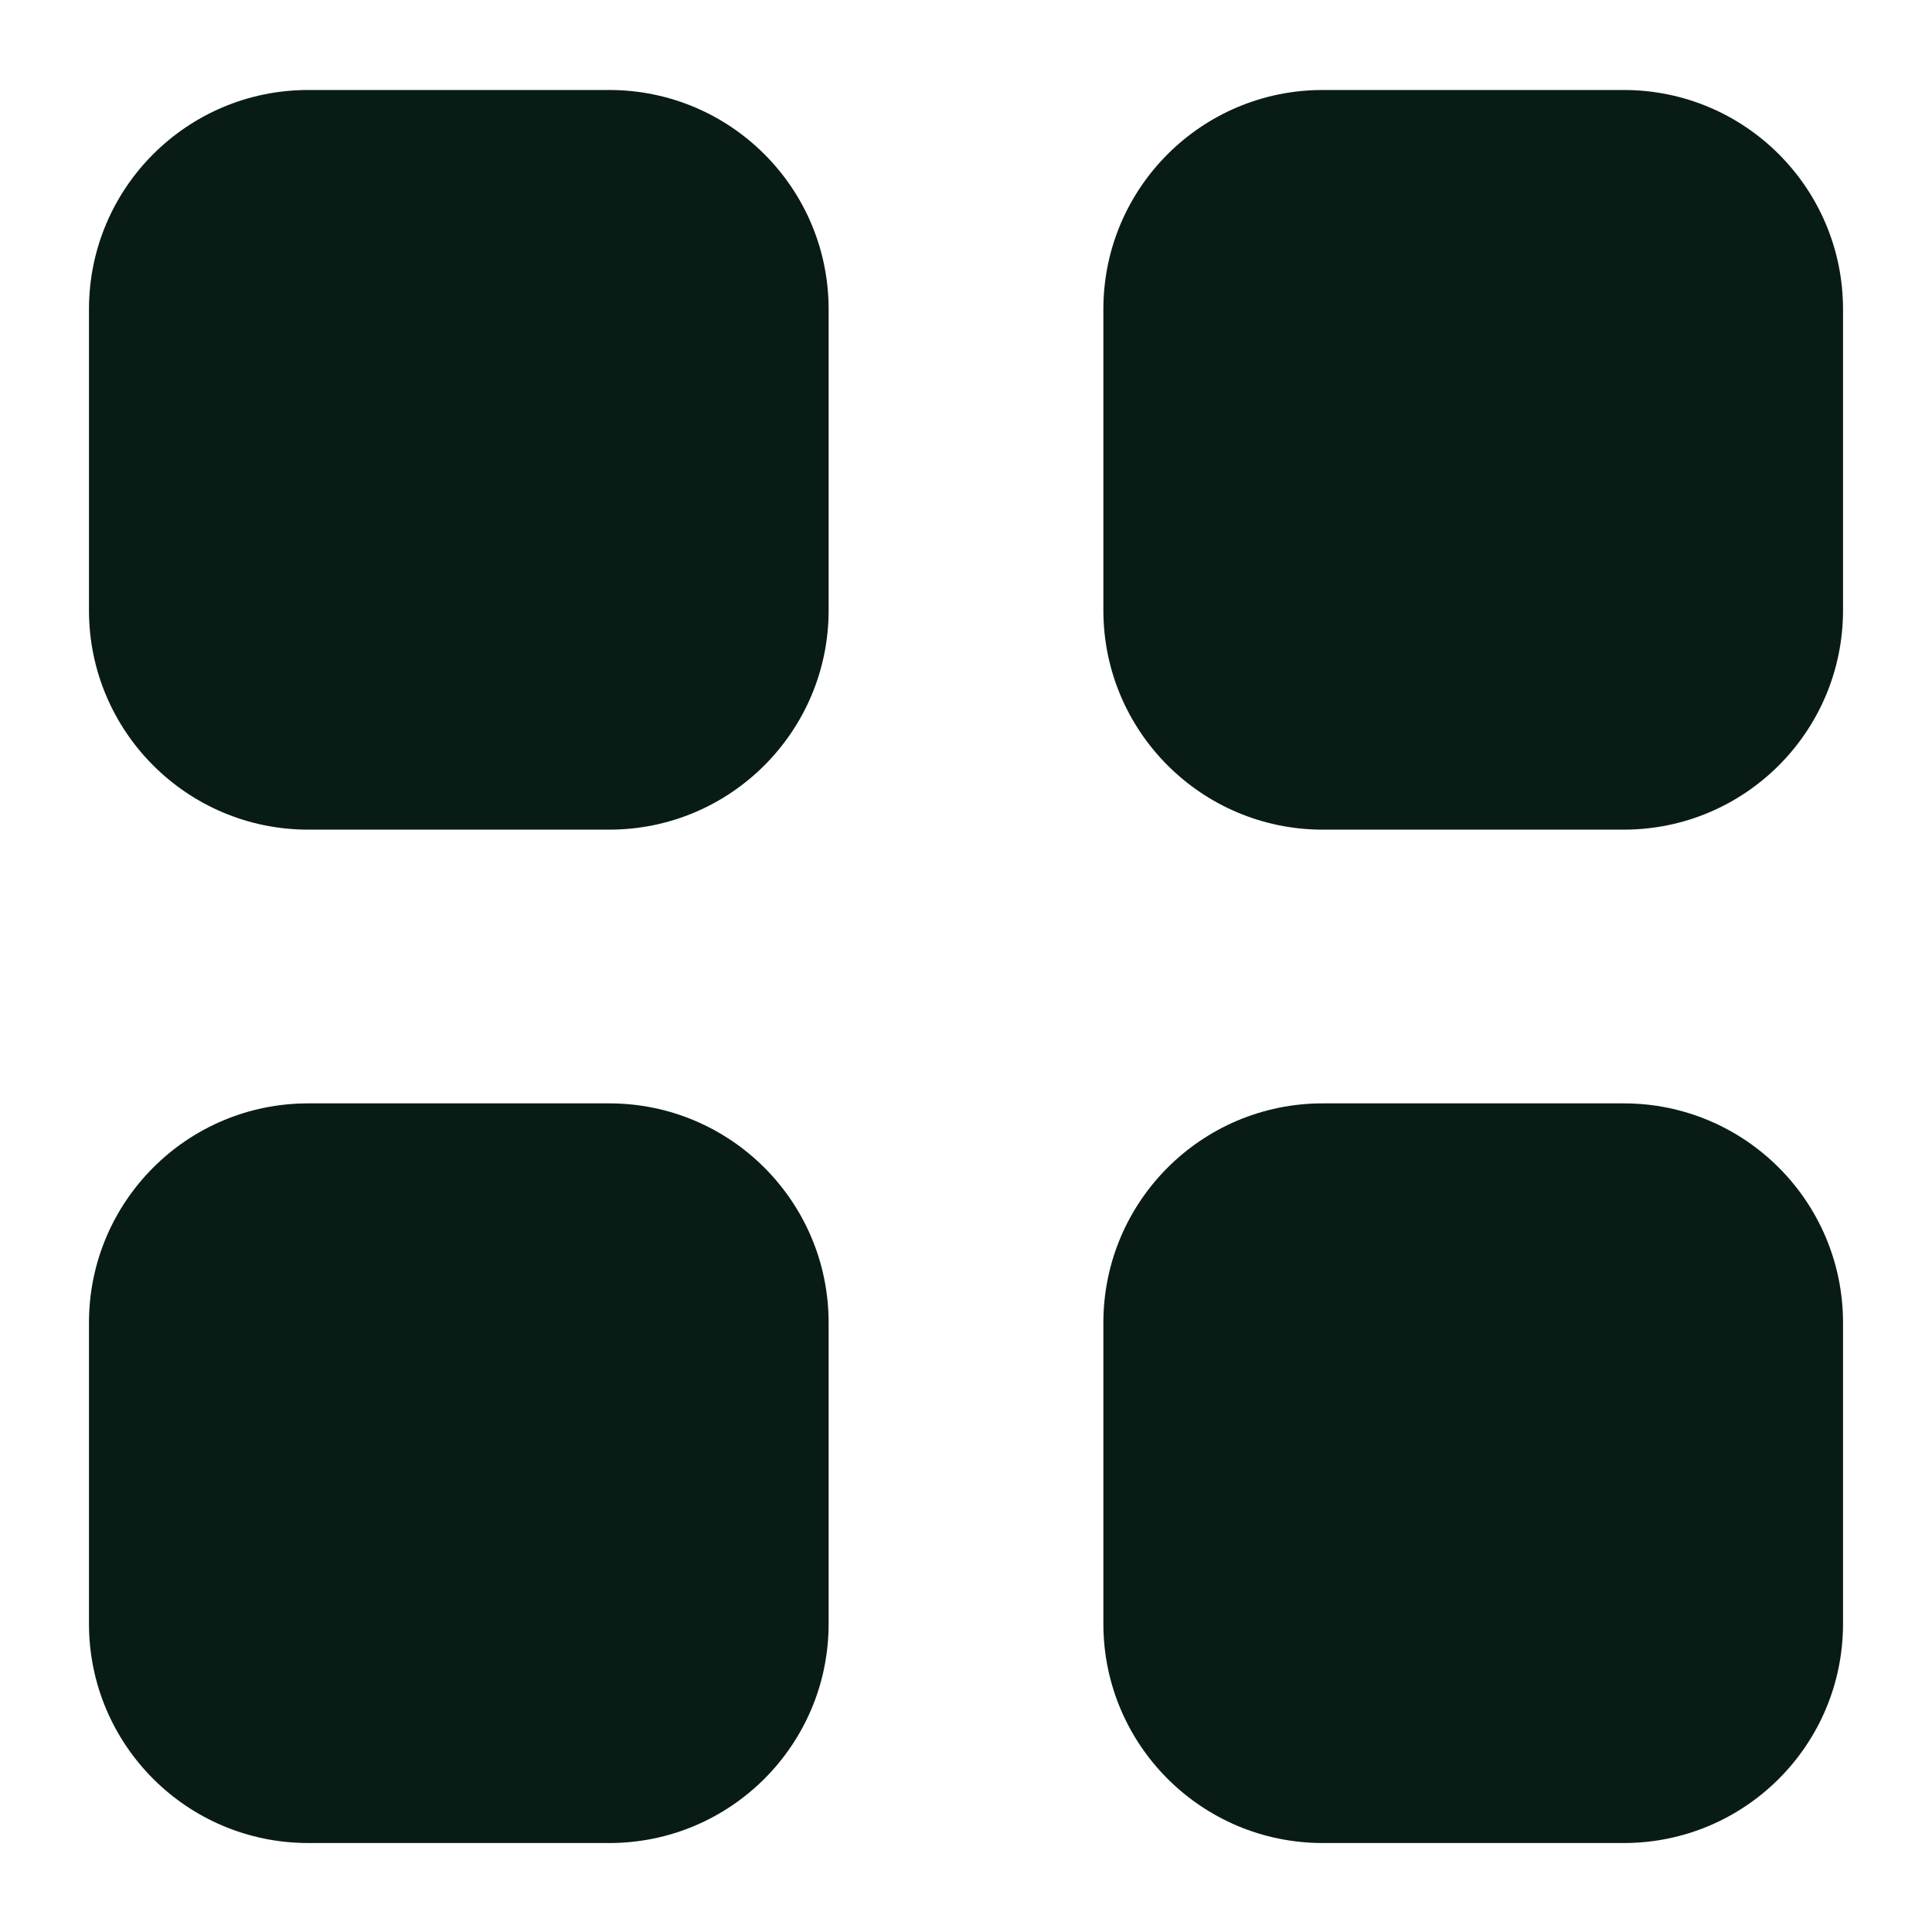 <svg width="19" height="19" viewBox="0 0 19 19" fill="none" xmlns="http://www.w3.org/2000/svg">
<path d="M0.875 3.041C0.875 1.85 1.84 0.885 3.031 0.885H5.992C7.183 0.885 8.149 1.85 8.149 3.041V6.002C8.149 7.193 7.183 8.159 5.992 8.159H3.031C1.84 8.159 0.875 7.193 0.875 6.002V3.041Z" fill="#081C15"/>
<path d="M10.851 3.041C10.851 1.85 11.817 0.885 13.008 0.885H15.969C17.16 0.885 18.125 1.85 18.125 3.041V6.002C18.125 7.193 17.16 8.159 15.969 8.159H13.008C11.817 8.159 10.851 7.193 10.851 6.002V3.041Z" fill="#081C15"/>
<path d="M0.875 13.008C0.875 11.817 1.84 10.851 3.031 10.851H5.992C7.183 10.851 8.149 11.817 8.149 13.008V15.969C8.149 17.16 7.183 18.125 5.992 18.125H3.031C1.84 18.125 0.875 17.16 0.875 15.969V13.008Z" fill="#081C15"/>
<path d="M10.851 13.008C10.851 11.817 11.817 10.851 13.008 10.851H15.969C17.16 10.851 18.125 11.817 18.125 13.008V15.969C18.125 17.16 17.16 18.125 15.969 18.125H13.008C11.817 18.125 10.851 17.16 10.851 15.969V13.008Z" fill="#081C15"/>
</svg>

